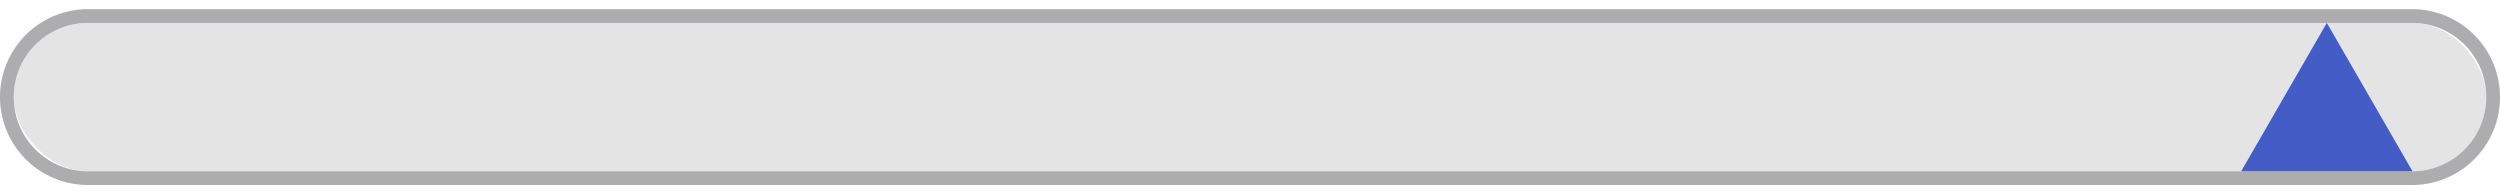<svg id="Capa_1" data-name="Capa 1" xmlns="http://www.w3.org/2000/svg" viewBox="0 0 600 46.6"><defs><style>.cls-1{fill:#e4e4e4;}.cls-2{fill:#adadaf;}.cls-3{fill:#435cc6;}</style></defs><rect class="cls-1" x="3.3" y="5.5" width="593.41" height="35.61" rx="17.81"/><path class="cls-2" d="M578.9,5.5a17.8,17.8,0,0,1,17.8,17.8h0a17.81,17.81,0,0,1-17.8,17.81H21.1A17.81,17.81,0,0,1,3.3,23.3h0A17.8,17.8,0,0,1,21.1,5.5H578.9m0-3.3H21.1a21.1,21.1,0,0,0,0,42.2H578.9a21.1,21.1,0,1,0,0-42.2Z"/><polygon class="cls-3" points="558.44 5.5 537.88 41.11 579 41.11 558.44 5.5"/></svg>